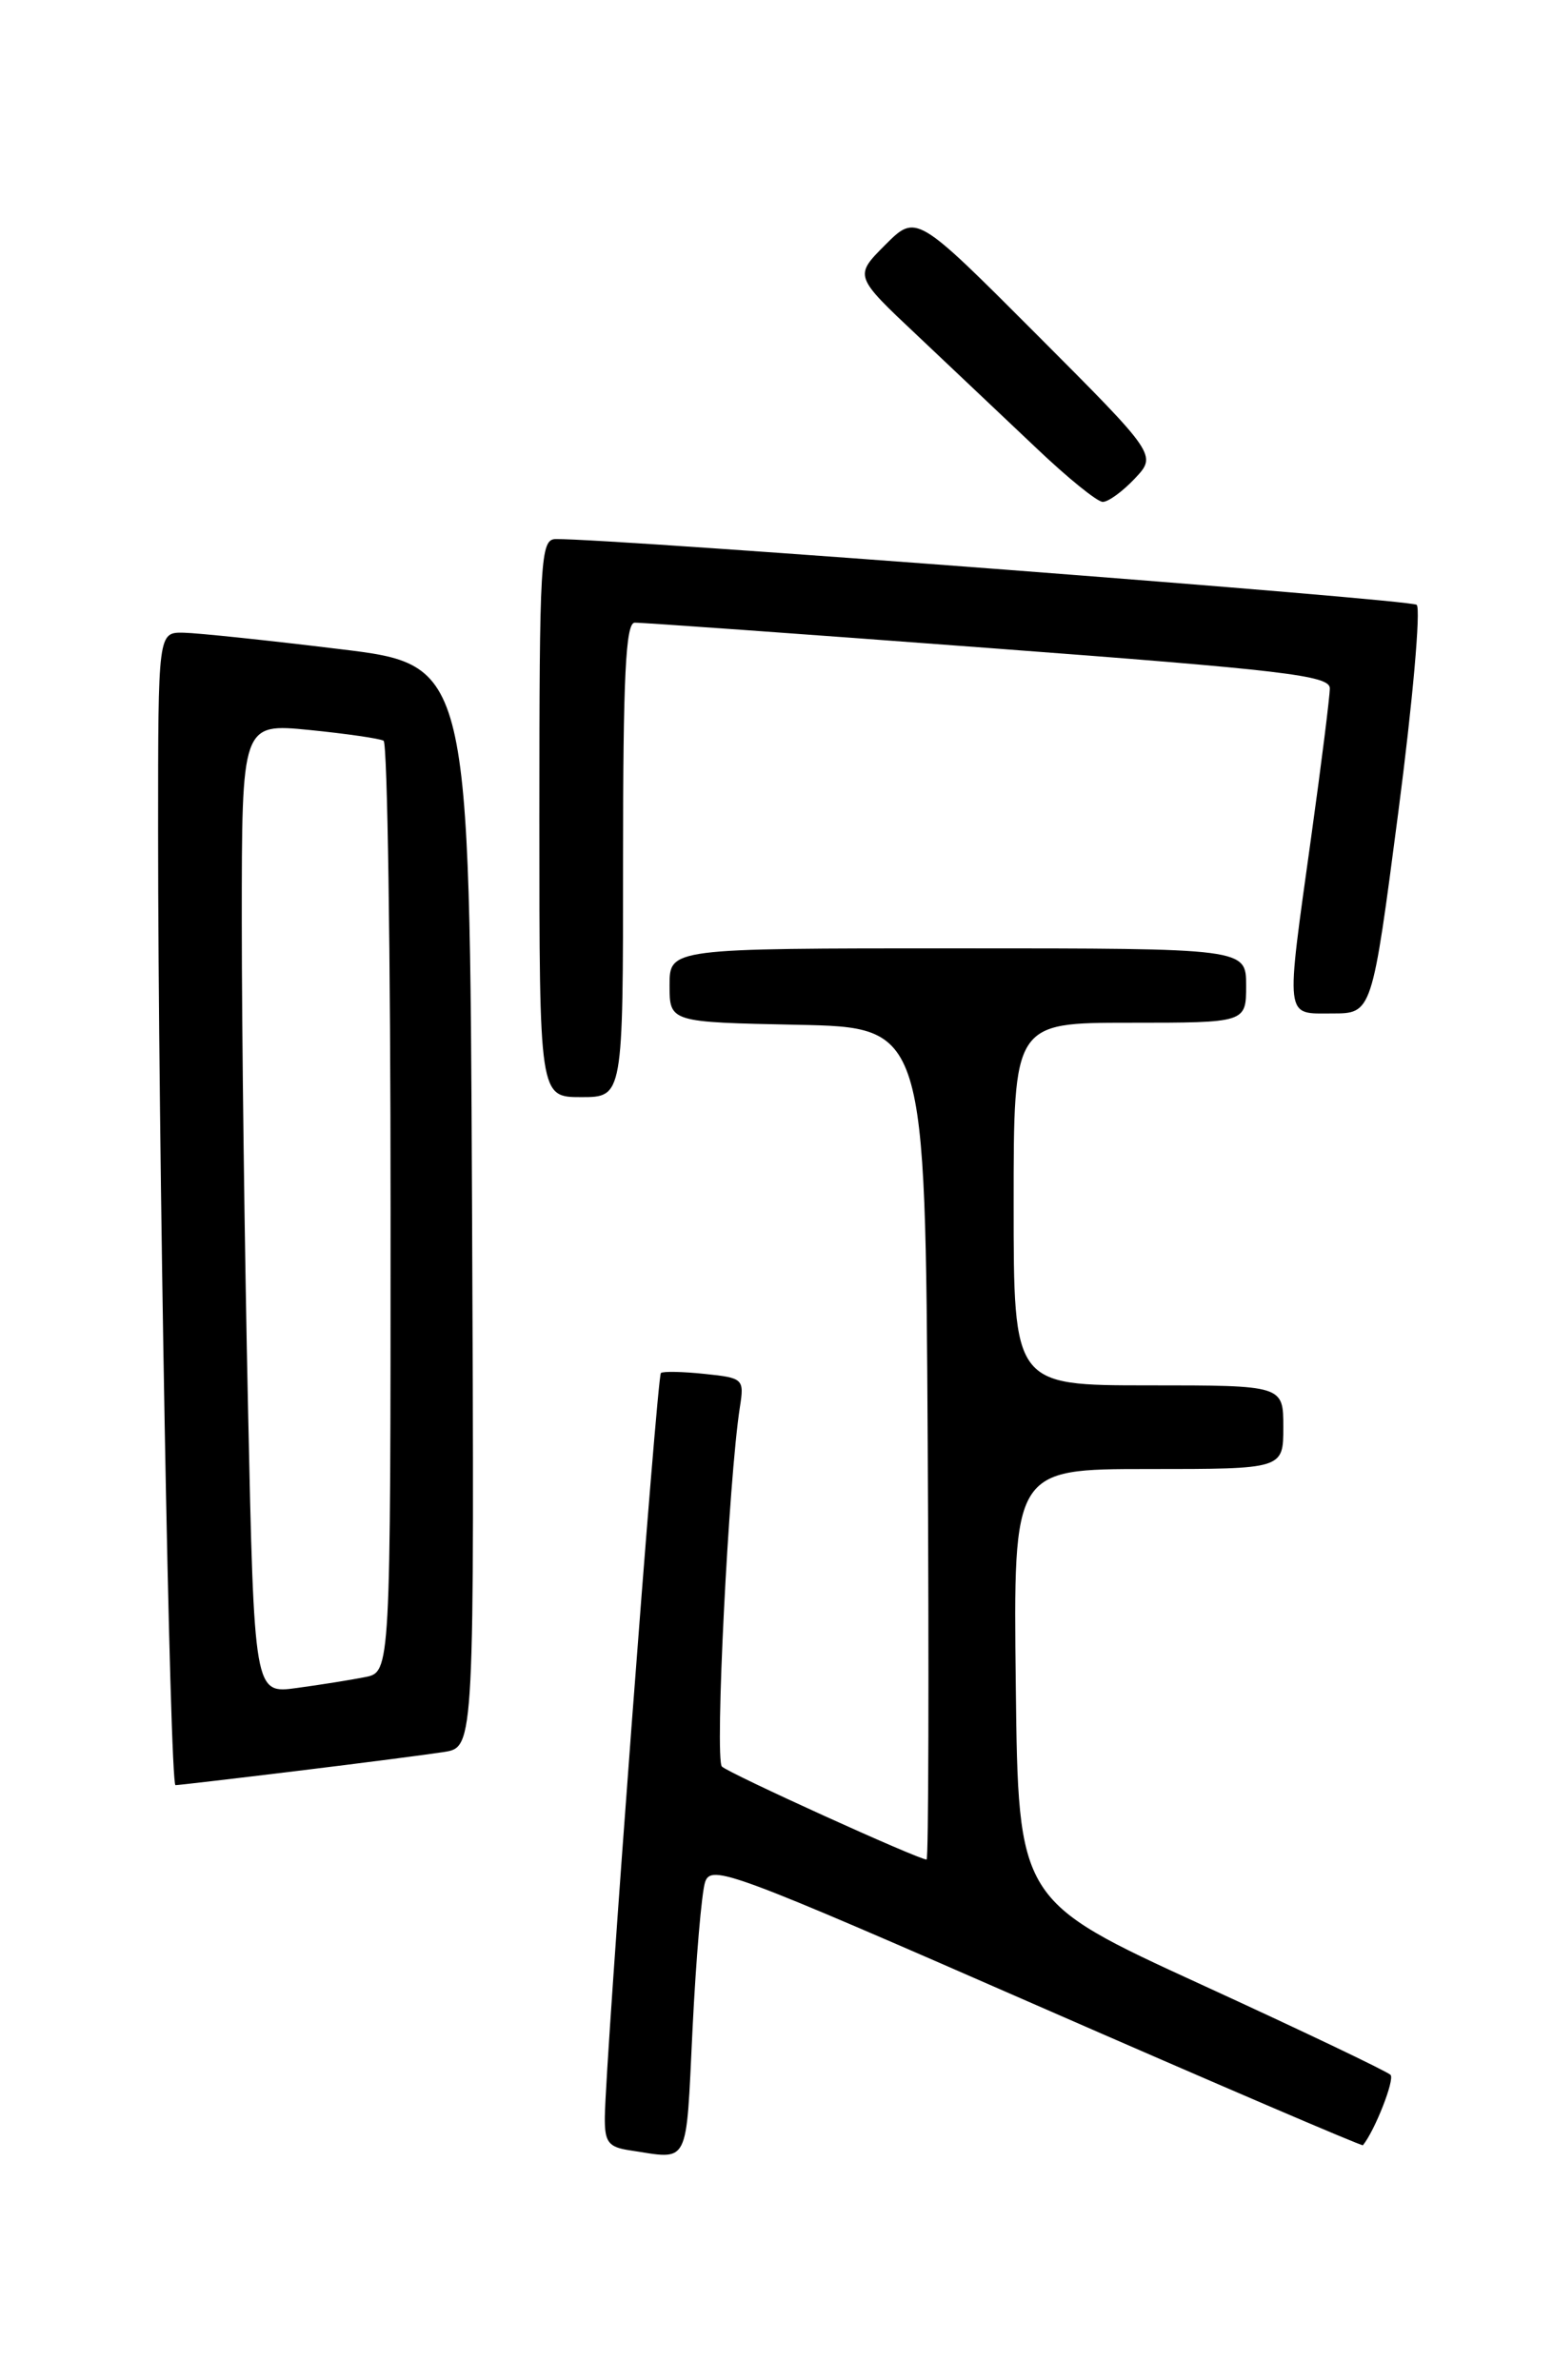 <?xml version="1.0" encoding="UTF-8" standalone="no"?>
<!DOCTYPE svg PUBLIC "-//W3C//DTD SVG 1.1//EN" "http://www.w3.org/Graphics/SVG/1.1/DTD/svg11.dtd" >
<svg xmlns="http://www.w3.org/2000/svg" xmlns:xlink="http://www.w3.org/1999/xlink" version="1.1" viewBox="0 0 167 256">
 <g >
 <path fill="currentColor"
d=" M 74.47 218.25 C 74.84 210.69 75.45 203.57 75.82 202.43 C 76.46 200.48 78.60 201.28 111.44 215.66 C 130.65 224.07 146.46 230.85 146.56 230.73 C 147.85 229.14 150.00 223.66 149.53 223.16 C 149.19 222.80 140.05 218.43 129.21 213.46 C 109.50 204.42 109.50 204.42 109.23 181.21 C 108.96 158.00 108.96 158.00 123.48 158.00 C 138.00 158.00 138.00 158.00 138.00 153.50 C 138.00 149.00 138.00 149.00 123.50 149.00 C 109.00 149.00 109.00 149.00 109.00 129.50 C 109.00 110.00 109.00 110.00 121.50 110.00 C 134.00 110.00 134.00 110.00 134.00 106.00 C 134.00 102.00 134.00 102.00 103.00 102.00 C 72.00 102.00 72.00 102.00 72.00 105.97 C 72.00 109.94 72.00 109.94 85.75 110.22 C 99.50 110.50 99.50 110.50 99.76 155.25 C 99.90 179.86 99.85 200.00 99.64 200.00 C 98.75 200.00 78.42 190.76 77.63 190.00 C 76.84 189.24 78.35 159.12 79.56 151.36 C 80.04 148.30 79.94 148.20 75.78 147.77 C 73.42 147.52 71.31 147.48 71.07 147.67 C 70.65 148.01 65.12 221.42 65.04 227.68 C 65.01 230.40 65.40 230.93 67.75 231.28 C 74.22 232.26 73.74 233.19 74.47 218.25 Z  M 31.96 190.47 C 38.86 189.63 45.97 188.71 47.76 188.43 C 51.02 187.91 51.02 187.91 50.76 129.70 C 50.50 71.50 50.50 71.50 36.50 69.81 C 28.80 68.87 21.26 68.08 19.75 68.05 C 17.00 68.00 17.00 68.00 17.00 89.34 C 17.00 122.59 18.26 192.00 18.87 192.00 C 19.17 192.00 25.06 191.31 31.96 190.47 Z  M 67.00 92.50 C 67.00 72.78 67.28 66.99 68.25 66.97 C 68.94 66.95 86.04 68.17 106.25 69.69 C 138.05 72.07 143.00 72.65 143.00 74.03 C 143.00 74.91 142.10 82.09 141.00 90.00 C 138.23 109.94 138.11 109.00 143.27 109.00 C 147.54 109.00 147.54 109.00 150.36 87.39 C 151.91 75.51 152.80 65.45 152.34 65.05 C 151.66 64.46 65.78 57.90 59.75 57.98 C 58.12 58.00 58.00 60.10 58.00 88.00 C 58.00 118.00 58.00 118.00 62.50 118.00 C 67.00 118.00 67.00 118.00 67.00 92.50 Z  M 122.03 51.47 C 124.41 48.94 124.41 48.94 111.47 35.97 C 98.53 23.00 98.53 23.00 95.19 26.34 C 91.85 29.69 91.85 29.69 98.65 36.09 C 102.39 39.62 108.16 45.08 111.48 48.23 C 114.79 51.38 117.98 53.97 118.58 53.98 C 119.17 53.99 120.72 52.86 122.03 51.47 Z  M 26.67 151.34 C 26.30 134.38 26.00 110.89 26.00 99.15 C 26.00 77.80 26.00 77.80 33.25 78.51 C 37.24 78.91 40.84 79.43 41.25 79.67 C 41.66 79.92 42.00 102.56 42.00 129.98 C 42.00 179.84 42.00 179.84 39.25 180.38 C 37.74 180.68 34.44 181.21 31.91 181.55 C 27.33 182.18 27.33 182.18 26.67 151.34 Z "/>
</g>
</svg>